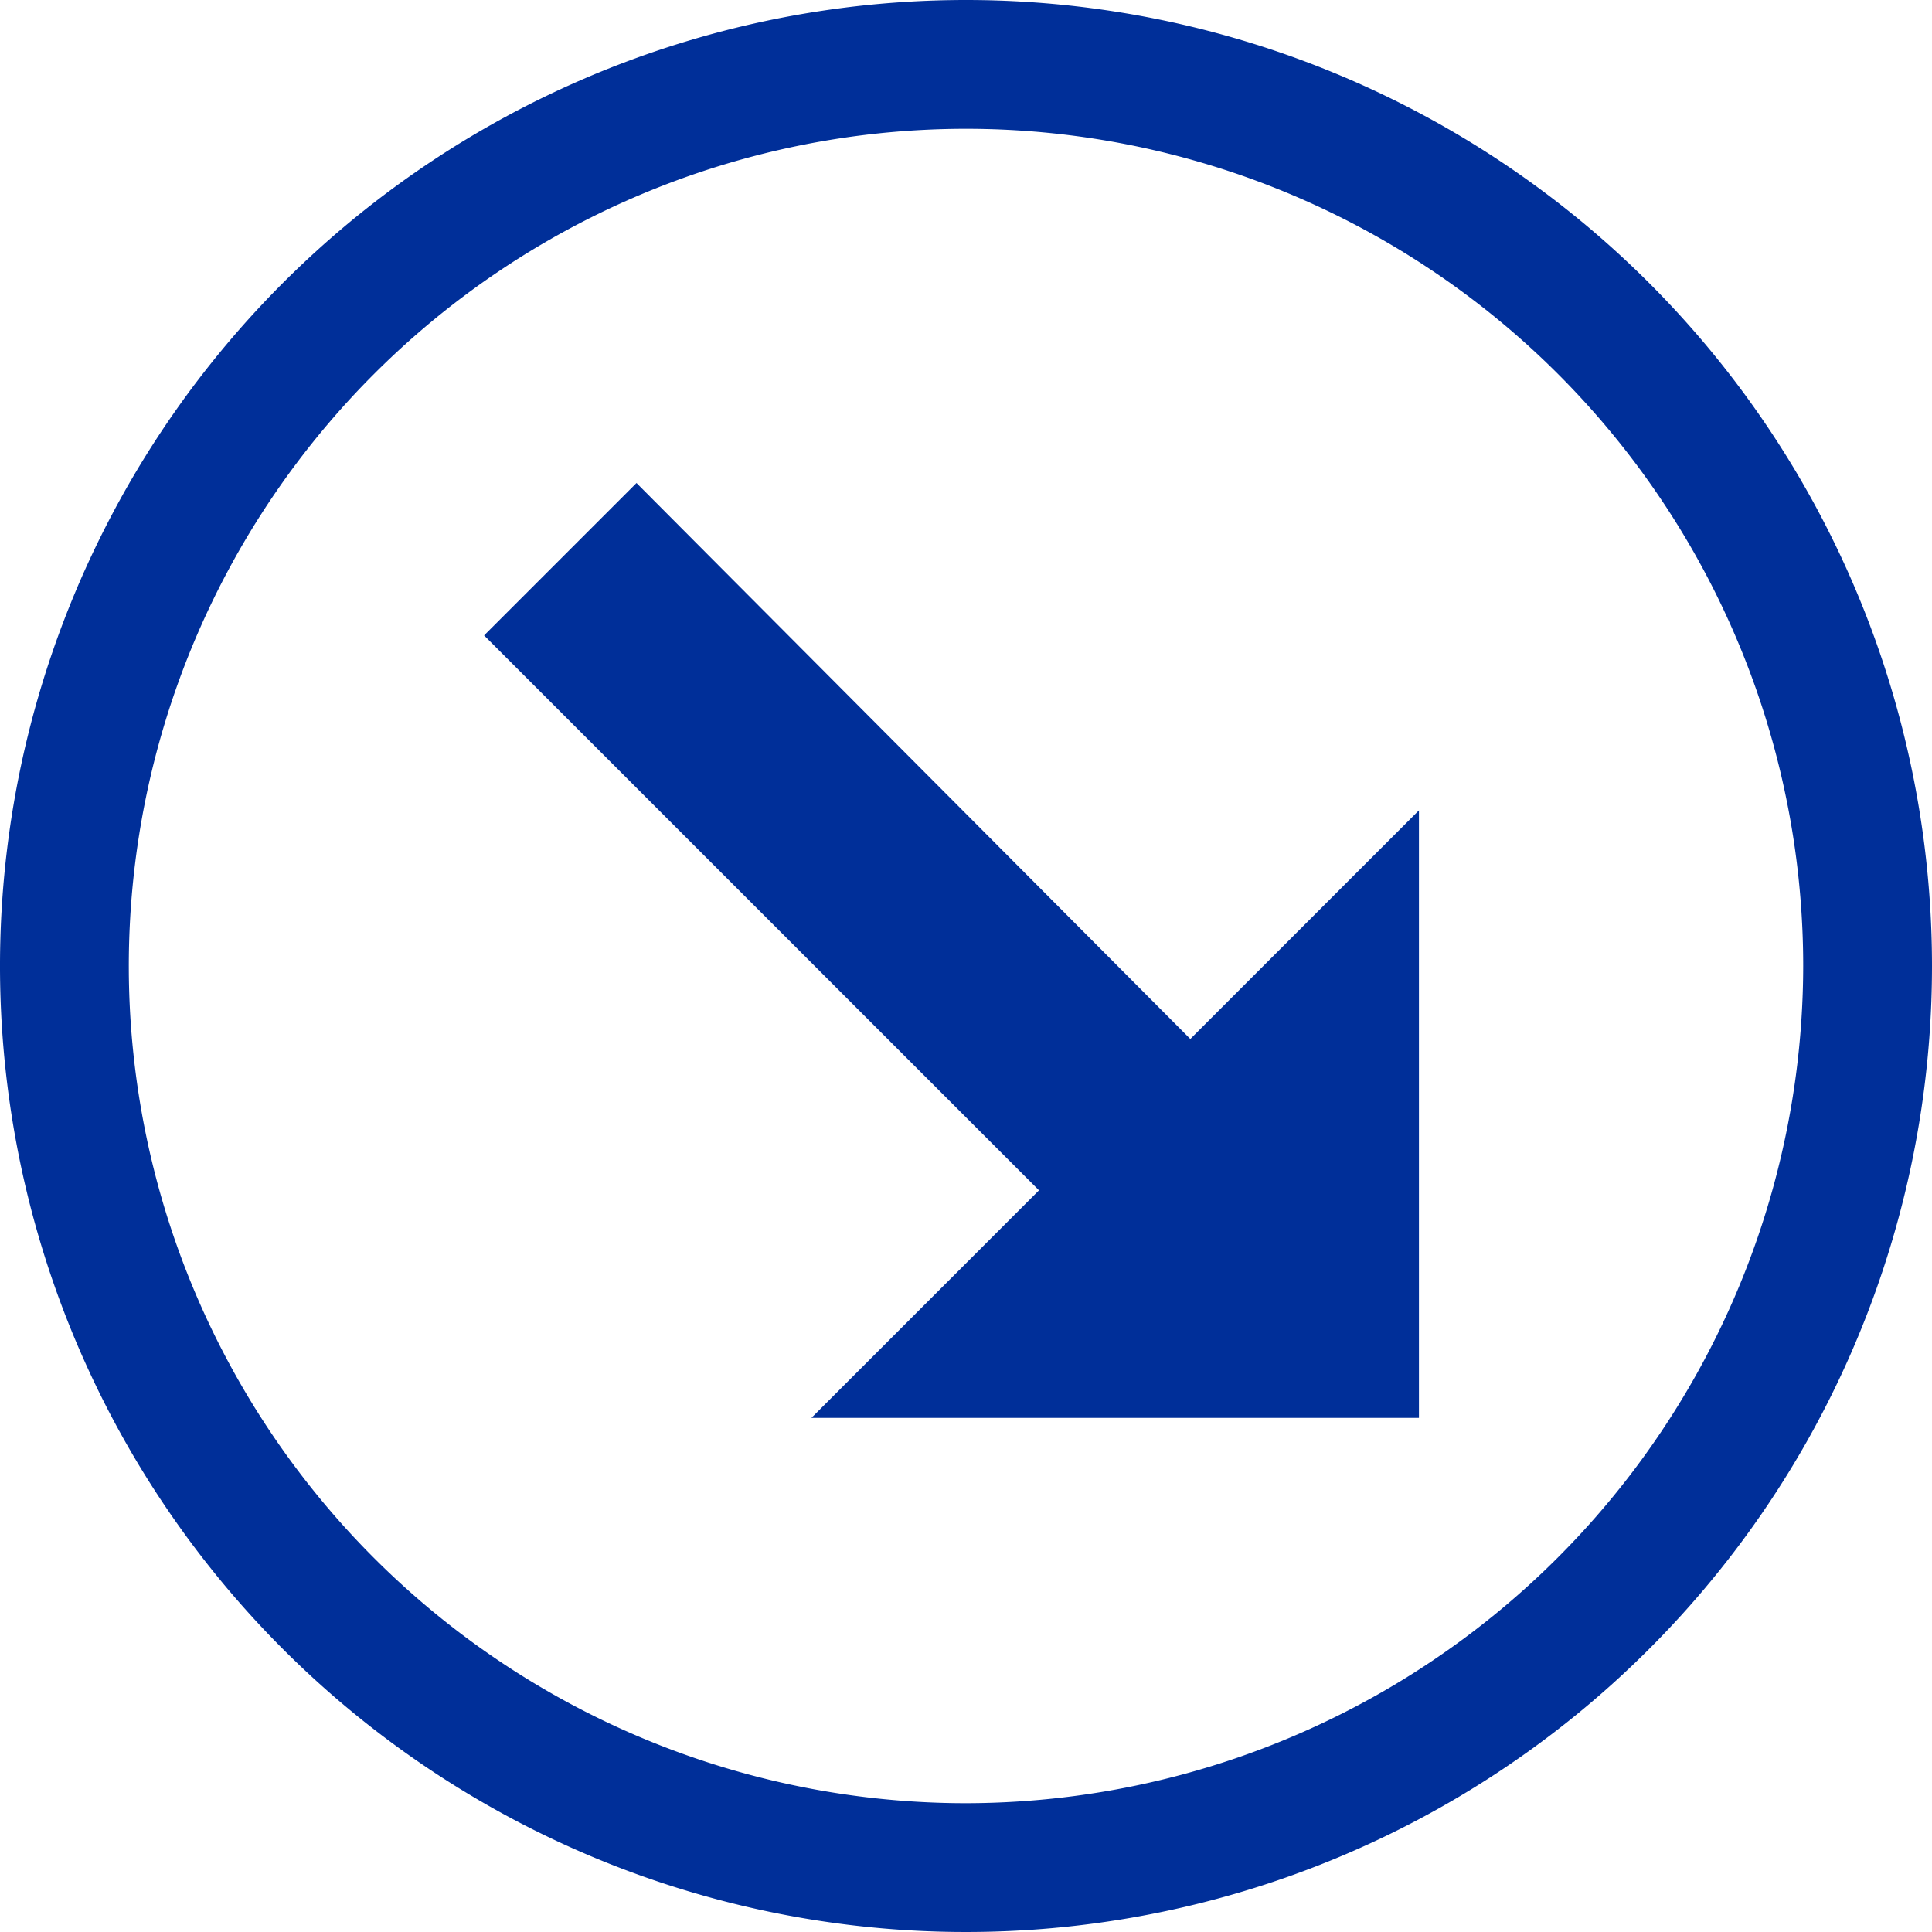 <svg xmlns="http://www.w3.org/2000/svg" viewBox="0 0 18 18"><defs><style>.cls-1{fill:#002f99;}</style></defs><g id="Layer_2" data-name="Layer 2"><g id="Layer_1-2" data-name="Layer 1"><polygon class="cls-1" points="5.93 4.5 4.51 5.92 9.68 11.09 7.56 13.21 13.22 13.21 13.22 7.55 11.09 9.68 5.93 4.5"/><path class="cls-1" d="M9,0a9,9,0,1,0,9,9A9,9,0,0,0,9,0ZM9,16.8A7.8,7.8,0,1,1,16.8,9,7.81,7.81,0,0,1,9,16.8Z"/></g></g></svg>